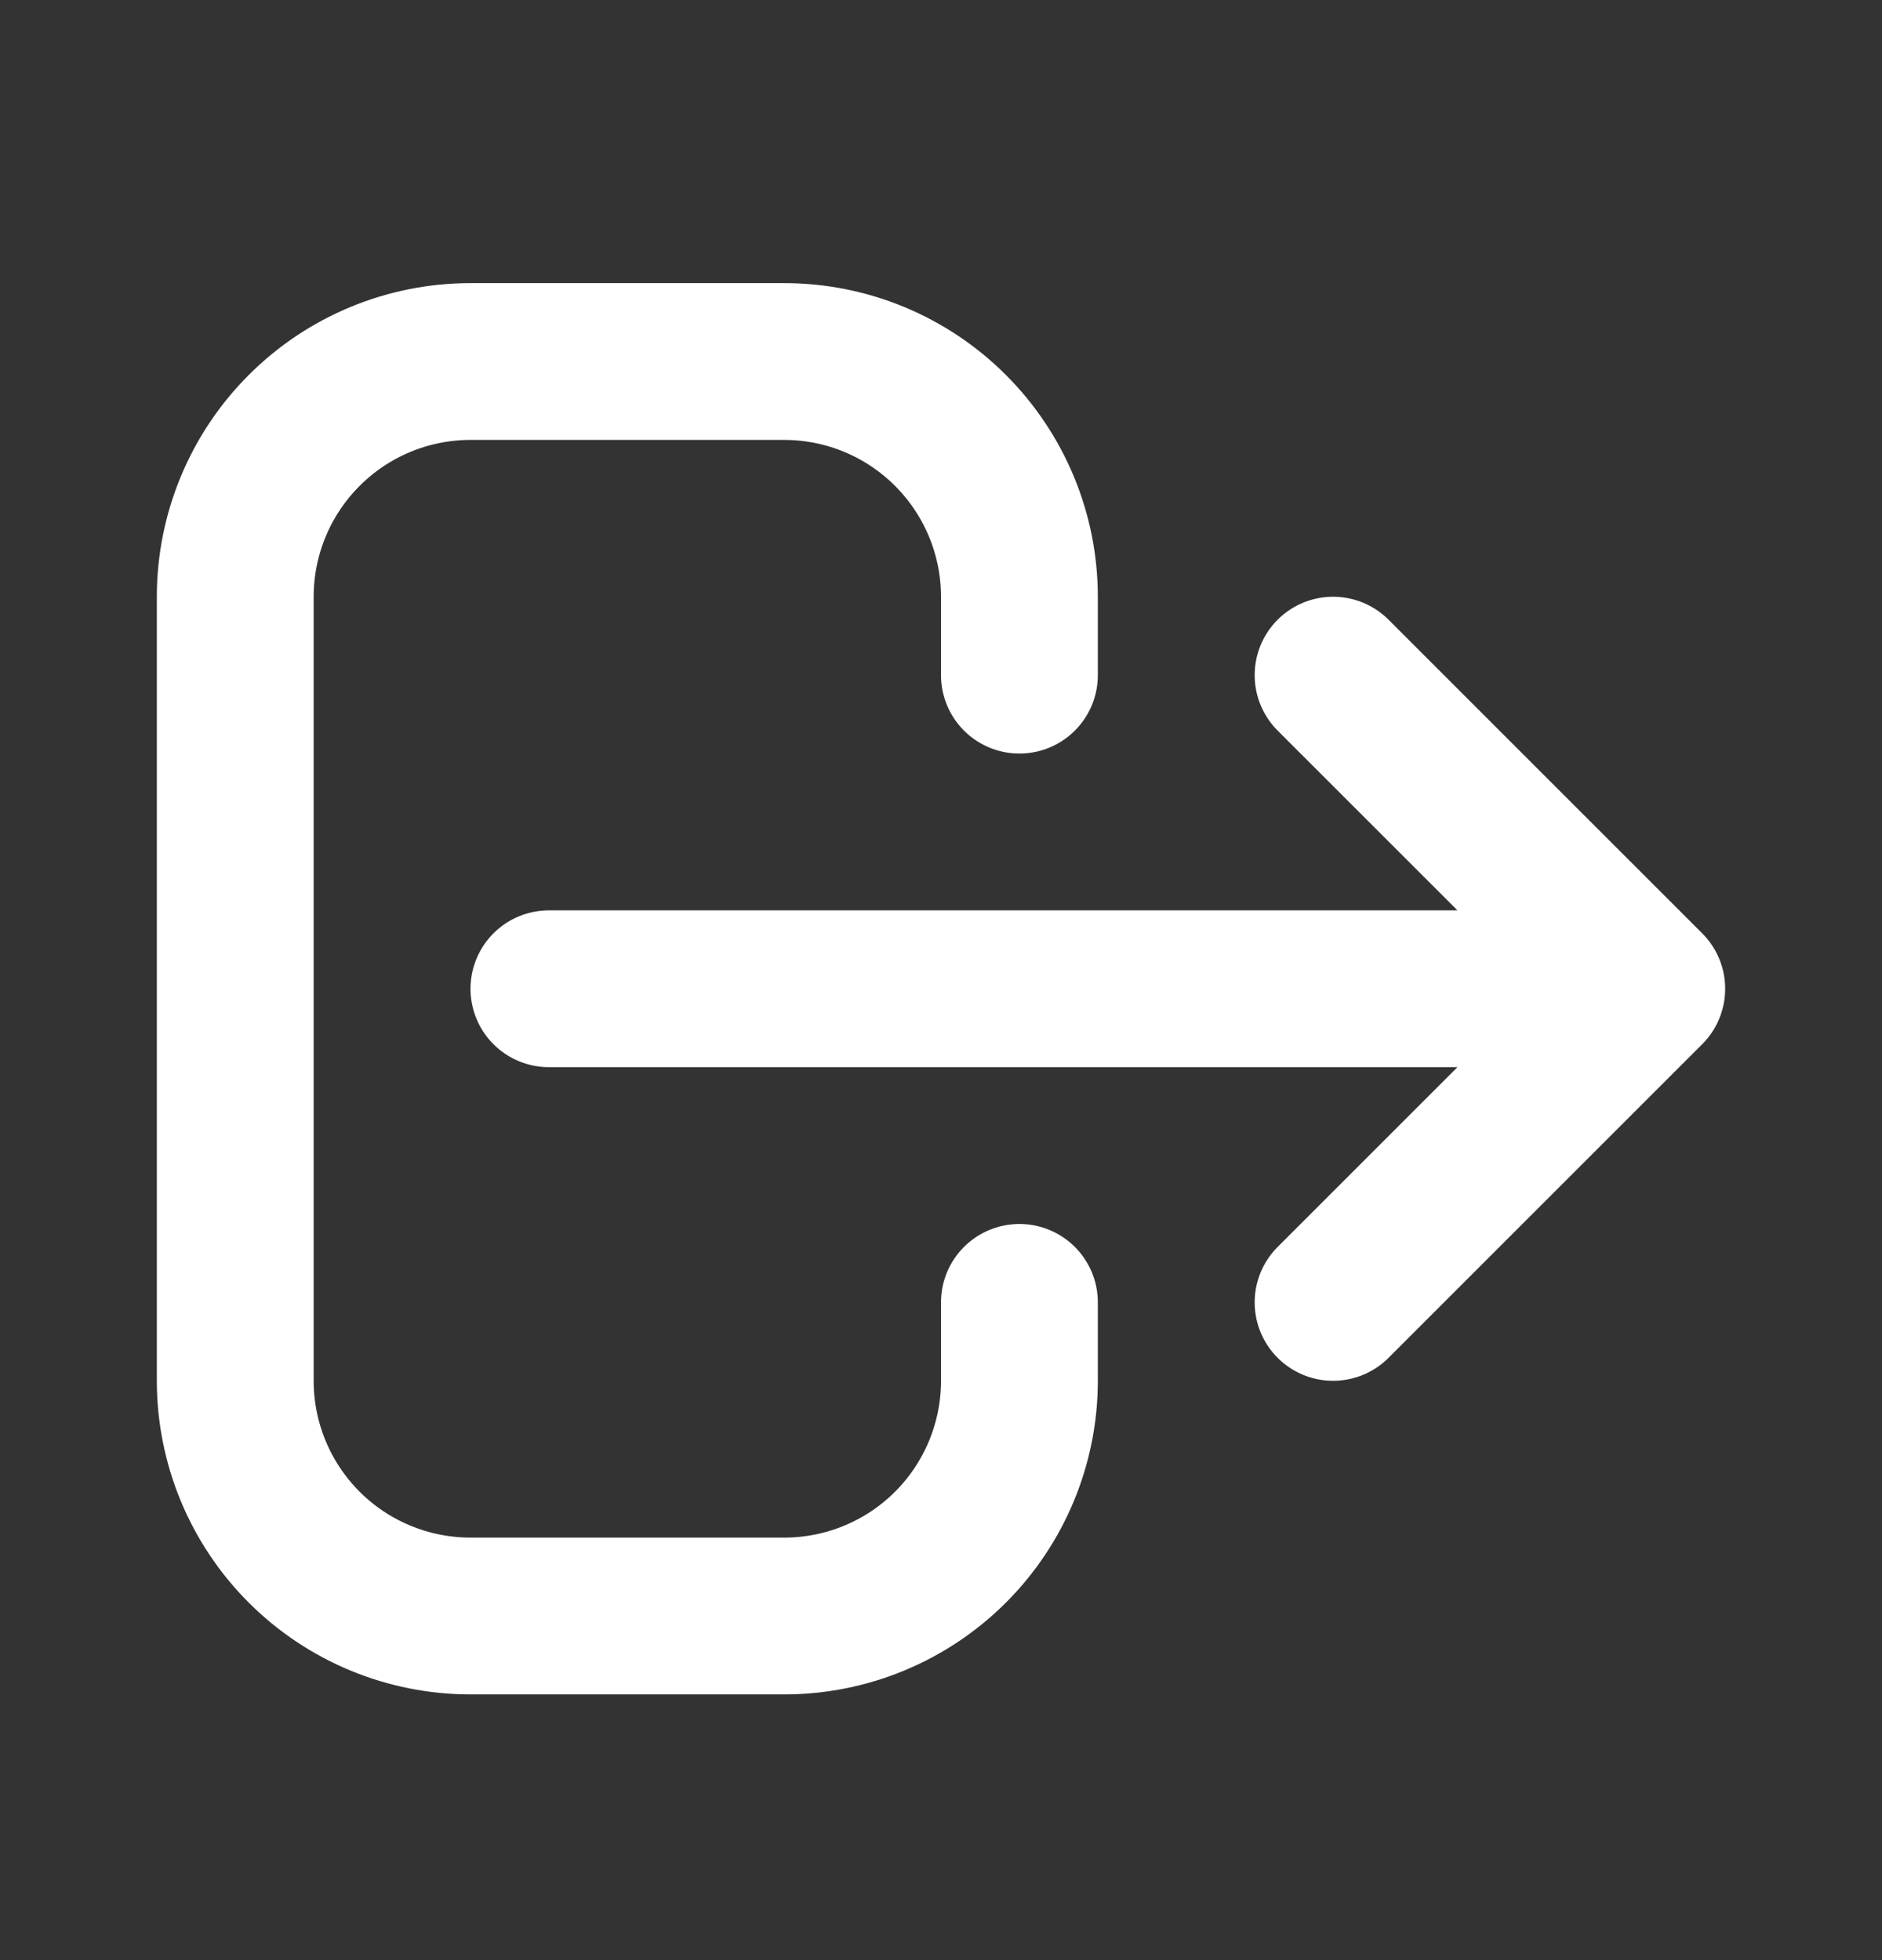 <svg width="24" height="25" viewBox="0 0 24 25" fill="none" xmlns="http://www.w3.org/2000/svg">
<rect x="0" y="0" width="24" height="25" fill="#333333" stroke="none"/>
<g id="heroicons-outline:logout">
<path id="Vector" d="M17 16.611L21 12.611M21 12.611L17 8.611M21 12.611H7M13 16.611V17.611C13 18.407 12.684 19.17 12.121 19.733C11.559 20.295 10.796 20.611 10 20.611H6C5.204 20.611 4.441 20.295 3.879 19.733C3.316 19.17 3 18.407 3 17.611V7.611C3 6.816 3.316 6.053 3.879 5.49C4.441 4.927 5.204 4.611 6 4.611H10C10.796 4.611 11.559 4.927 12.121 5.49C12.684 6.053 13 6.816 13 7.611V8.611" stroke="white" stroke-width="2" stroke-linecap="round" stroke-linejoin="round"/>
</g>
</svg>

